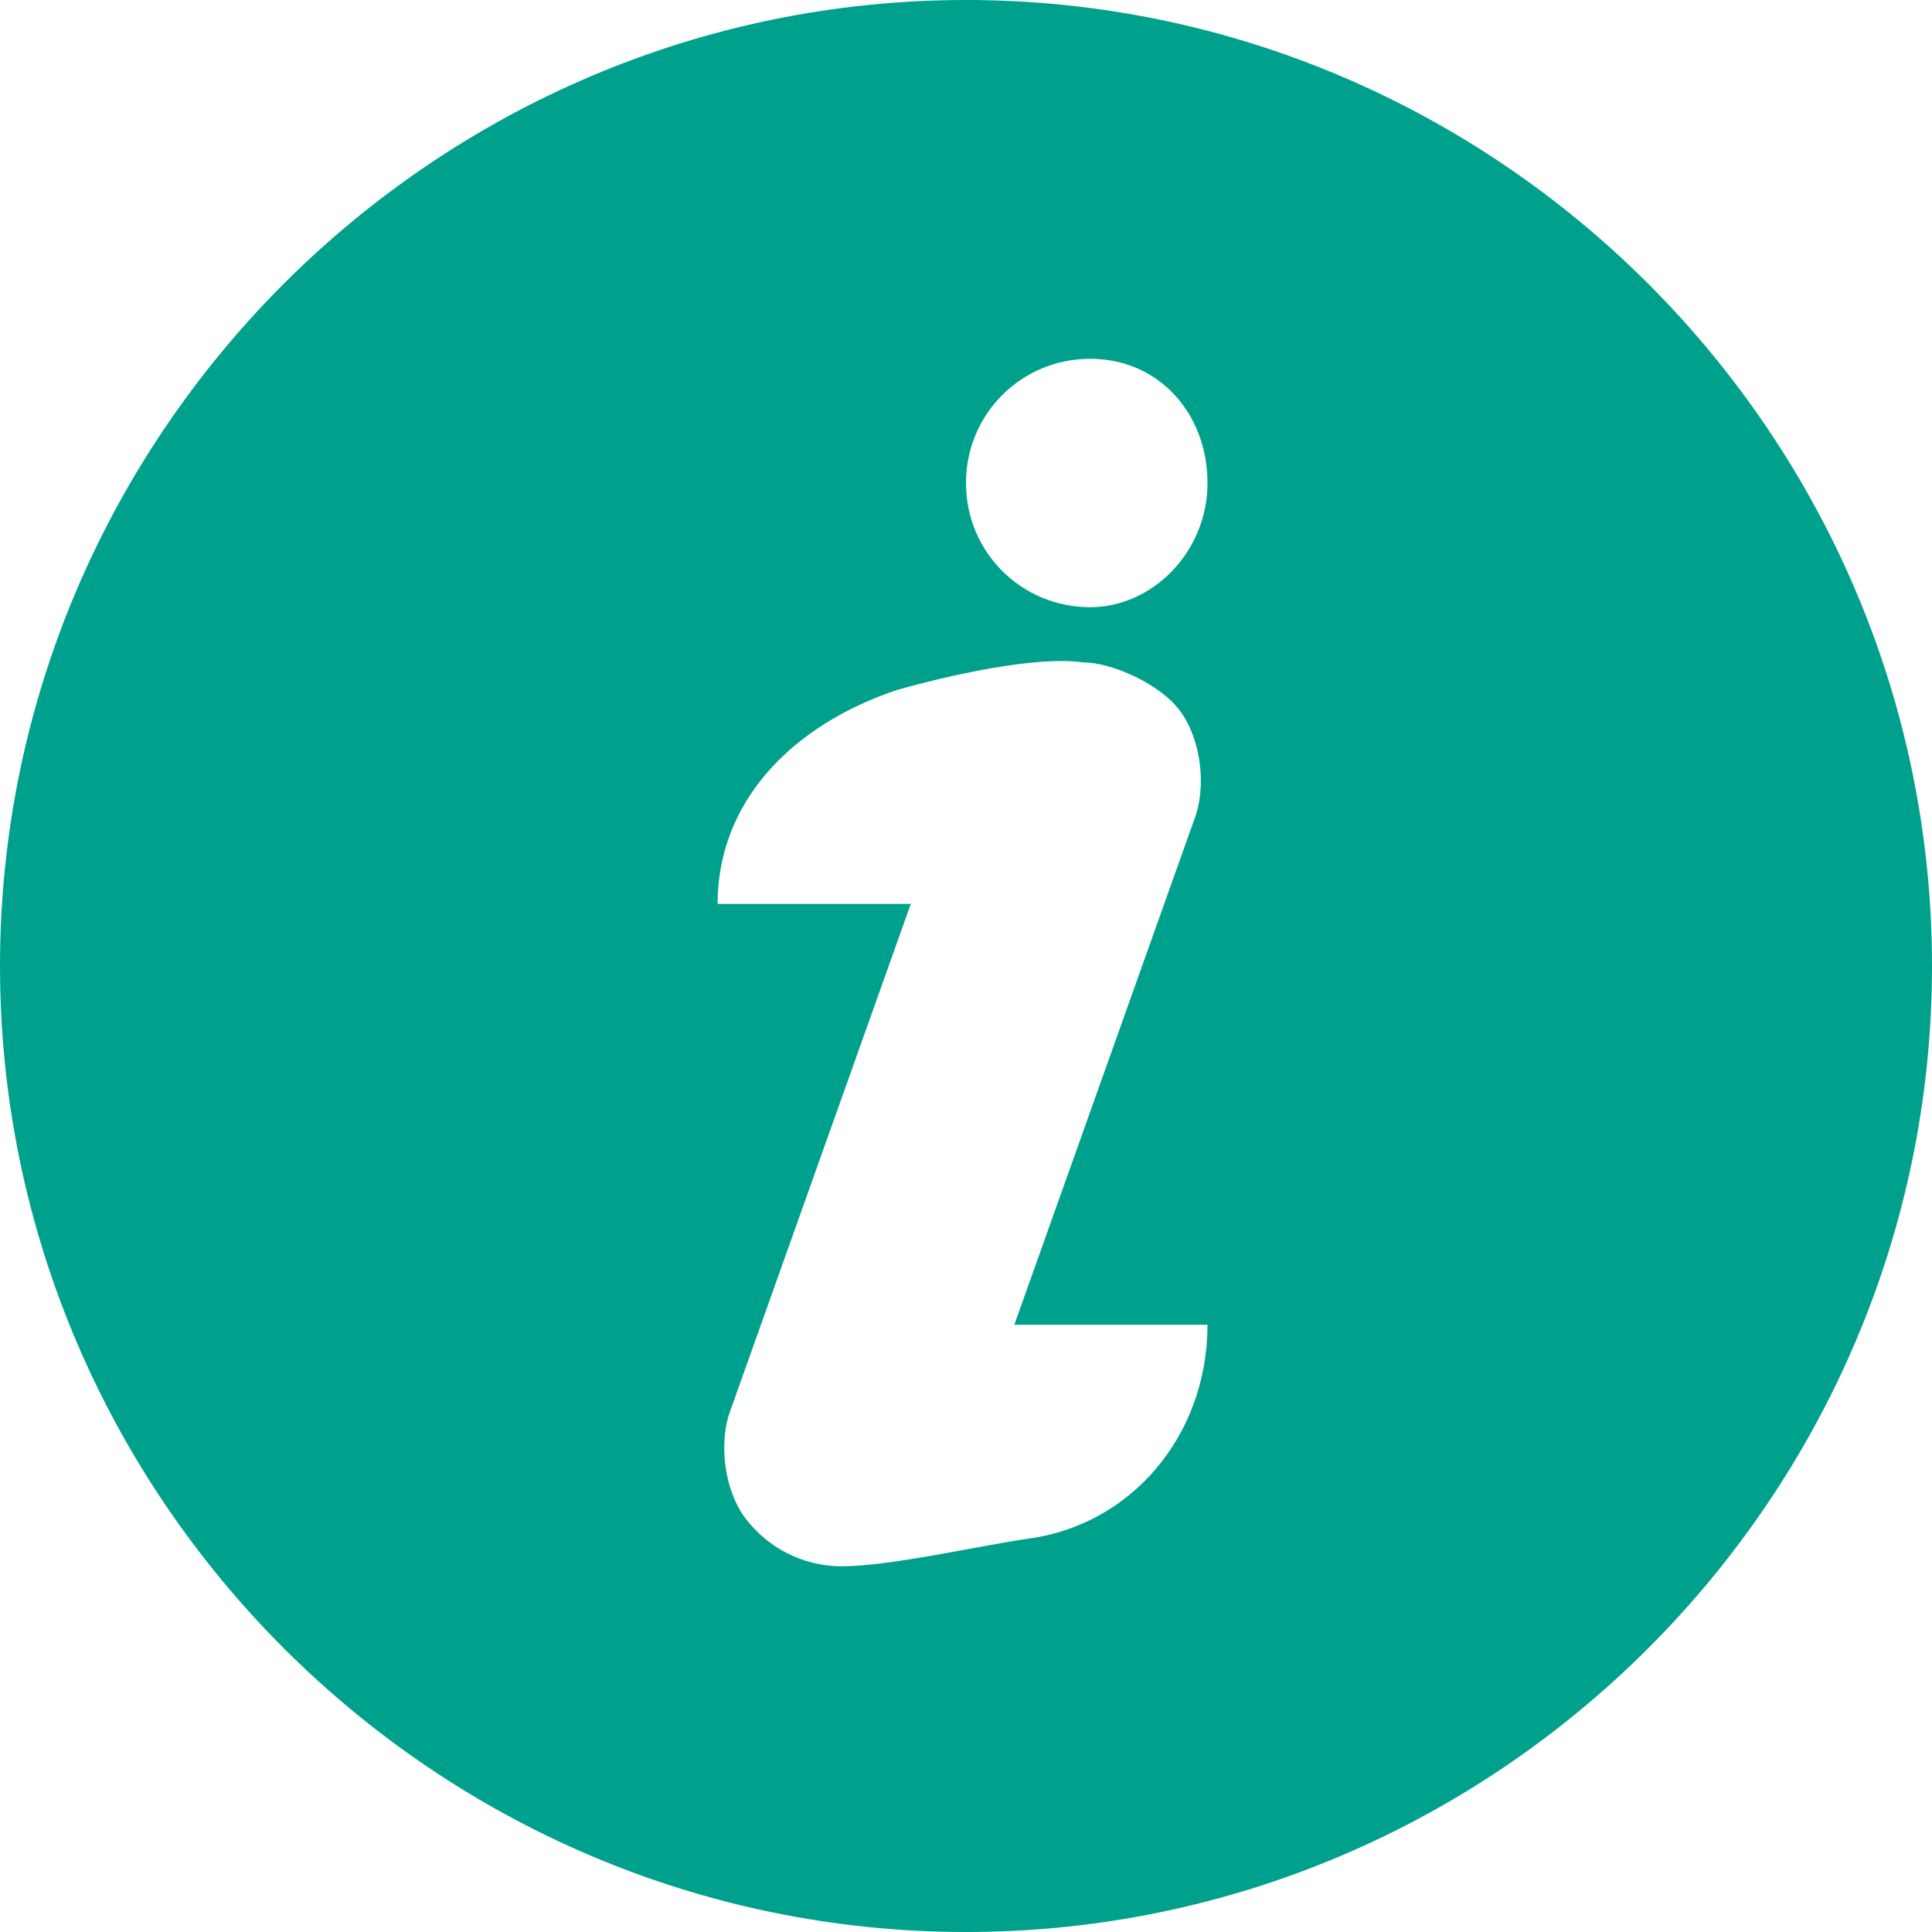 <svg xmlns="http://www.w3.org/2000/svg" width="28" height="28"><path d="M14 0C6.3 0 0 6.3 0 14s6.3 14 14 14 14-6.3 14-14S21.7 0 14 0zm.9 22.3c-.7.1-2 .4-2.7.4-.6 0-1.1-.3-1.4-.7s-.4-1.1-.2-1.6l2.6-7.3h-2.8c0-1.5 1.1-2.6 2.6-3.1.7-.2 2-.5 2.7-.4.4 0 1.1.3 1.4.7s.4 1.1.2 1.6l-2.6 7.3h2.8c0 1.6-1.1 2.9-2.6 3.1zm.9-13.5C14.8 8.8 14 8 14 7s.8-1.8 1.8-1.8 1.7.8 1.7 1.8-.8 1.8-1.7 1.8z" fill="#00A18C"/></svg>